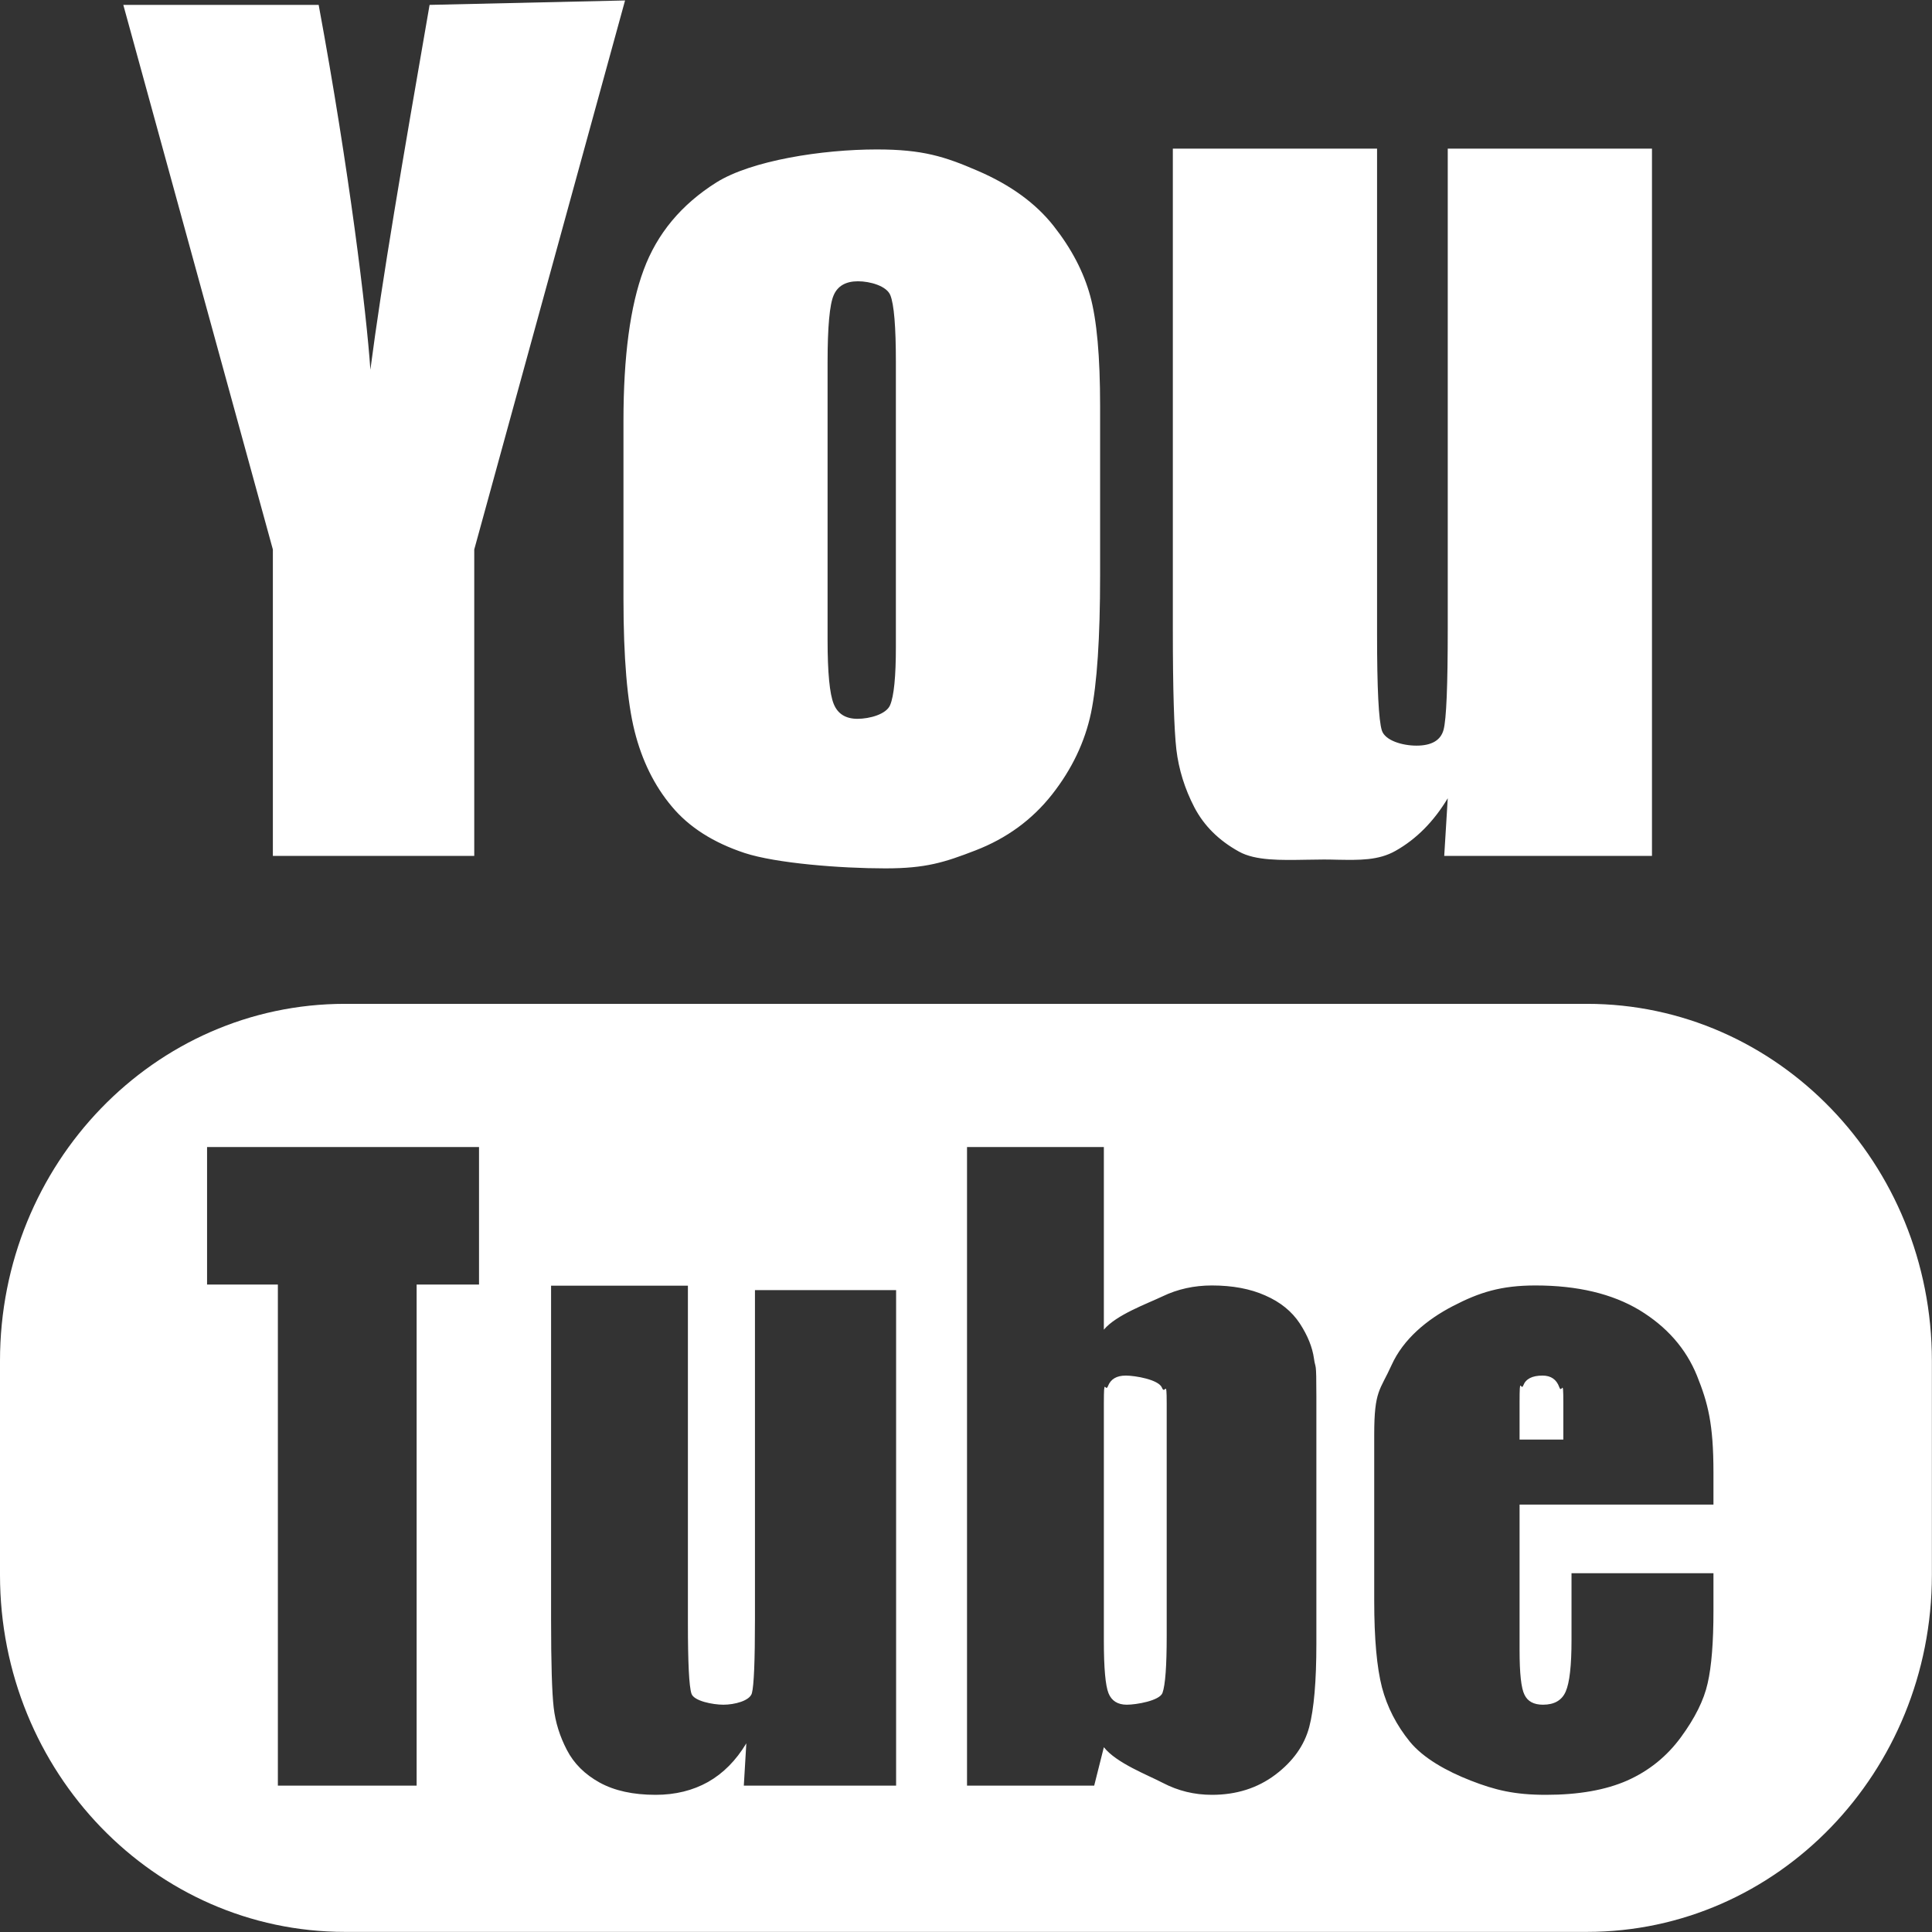 <svg width="17" height="17" viewBox="0 0 17 17" fill="none" xmlns="http://www.w3.org/2000/svg">
<rect x="0" y="0" width="17" height="17" fill="#333333" stroke="none"/>
<path fill-rule="evenodd" clip-rule="evenodd" d="M3.78 0.043C3.537 1.441 3.363 2.459 3.259 3.253C3.225 2.75 3.073 1.497 2.804 0.043H1.085L2.401 4.835V7.531H4.173V4.835L5.5 0.004L3.78 0.043ZM3.035 8.833H13.964C15.64 8.833 16.999 10.239 16.999 11.974V13.858C16.999 15.593 15.64 16.999 13.964 16.999H3.035C1.359 16.999 -0 15.593 -0 13.858V11.974C-0 10.239 1.359 8.833 3.035 8.833ZM9.27 1.987C9.428 2.187 9.535 2.392 9.593 2.604C9.651 2.815 9.68 3.137 9.68 3.57V5.065C9.68 5.614 9.653 6.017 9.6 6.273C9.546 6.529 9.432 6.768 9.257 6.991C9.082 7.213 8.858 7.377 8.583 7.483C8.309 7.589 8.146 7.641 7.79 7.641C7.393 7.641 6.829 7.596 6.553 7.506C6.278 7.415 6.063 7.279 5.911 7.096C5.758 6.914 5.649 6.693 5.584 6.434C5.519 6.175 5.486 5.786 5.486 5.268V3.703C5.486 3.136 5.545 2.693 5.664 2.374C5.782 2.055 5.996 1.799 6.304 1.605C6.613 1.412 7.234 1.315 7.715 1.315C8.118 1.315 8.312 1.377 8.601 1.502C8.89 1.626 9.113 1.788 9.27 1.987ZM7.832 6.205C7.866 6.125 7.883 5.954 7.883 5.69V3.188C7.883 2.876 7.867 2.678 7.834 2.597C7.801 2.516 7.656 2.475 7.549 2.475C7.443 2.475 7.371 2.516 7.336 2.597C7.3 2.678 7.282 2.876 7.282 3.188V5.63C7.282 5.918 7.3 6.106 7.336 6.194C7.371 6.281 7.441 6.325 7.545 6.325C7.652 6.325 7.798 6.285 7.832 6.205ZM12.739 5.534V1.308H14.536V7.531H12.708L12.739 7.024C12.615 7.23 12.462 7.384 12.279 7.487C12.129 7.572 11.961 7.568 11.773 7.565C11.733 7.564 11.692 7.563 11.65 7.563C11.6 7.563 11.548 7.564 11.496 7.565C11.272 7.569 11.047 7.574 10.903 7.494C10.725 7.396 10.594 7.266 10.509 7.103C10.425 6.941 10.372 6.771 10.351 6.595C10.331 6.419 10.32 6.068 10.32 5.544V1.308H12.117V5.58C12.117 6.056 12.131 6.338 12.159 6.427C12.187 6.516 12.339 6.561 12.464 6.561C12.597 6.561 12.677 6.514 12.702 6.422C12.727 6.33 12.739 6.034 12.739 5.534ZM1.822 10.093V11.303H2.445V15.712H3.666V11.303H4.215V10.093H1.822ZM6.643 11.352V14.248C6.643 14.614 6.634 14.832 6.616 14.899C6.597 14.966 6.463 15 6.365 15C6.274 15 6.104 14.968 6.084 14.902C6.063 14.837 6.053 14.63 6.053 14.281V11.313H4.849V14.255C4.849 14.639 4.857 14.896 4.872 15.025C4.887 15.155 4.926 15.279 4.988 15.398C5.05 15.518 5.146 15.613 5.276 15.685C5.407 15.757 5.571 15.793 5.769 15.793C5.942 15.793 6.096 15.755 6.23 15.68C6.364 15.604 6.476 15.491 6.567 15.34L6.545 15.712H7.885V11.352H6.643ZM8.509 10.093V15.712H9.628L9.713 15.374C9.824 15.514 10.098 15.618 10.232 15.688C10.366 15.758 10.509 15.793 10.664 15.793C10.879 15.793 11.065 15.734 11.222 15.616C11.378 15.498 11.477 15.358 11.52 15.197C11.562 15.037 11.583 14.792 11.583 14.464V12.289C11.583 11.958 11.576 12.056 11.562 11.955C11.548 11.854 11.506 11.751 11.437 11.645C11.367 11.539 11.266 11.457 11.133 11.399C11.001 11.34 10.844 11.311 10.664 11.311C10.507 11.311 10.362 11.343 10.229 11.407C10.095 11.471 9.822 11.569 9.713 11.7V10.093H8.509ZM10.266 14.393C10.266 14.658 10.254 14.826 10.229 14.896C10.204 14.965 9.998 15 9.915 15C9.835 15 9.781 14.966 9.754 14.899C9.727 14.832 9.713 14.678 9.713 14.437V12.35C9.713 12.1 9.725 12.258 9.749 12.197C9.773 12.135 9.825 12.104 9.906 12.104C9.988 12.104 10.195 12.139 10.224 12.21C10.252 12.281 10.266 12.118 10.266 12.35V14.393ZM15.077 12.959C15.077 12.525 15.028 12.345 14.932 12.105C14.835 11.866 14.666 11.674 14.426 11.528C14.186 11.384 13.881 11.311 13.511 11.311C13.209 11.311 13.018 11.371 12.785 11.492C12.553 11.612 12.347 11.785 12.245 12.011C12.143 12.237 12.092 12.232 12.092 12.623V14.086C12.092 14.419 12.115 14.672 12.16 14.847C12.206 15.021 12.288 15.181 12.406 15.326C12.525 15.471 12.729 15.585 12.942 15.668C13.155 15.751 13.325 15.793 13.603 15.793C13.89 15.793 14.128 15.751 14.319 15.667C14.509 15.582 14.666 15.456 14.79 15.287C14.914 15.118 14.993 14.96 15.026 14.811C15.06 14.663 15.077 14.45 15.077 14.174V13.843H13.828V14.433C13.828 14.656 13.811 14.806 13.777 14.884C13.744 14.961 13.677 15 13.577 15C13.496 15 13.442 14.971 13.414 14.912C13.385 14.854 13.371 14.724 13.371 14.521V13.239H15.077V12.959ZM13.371 12.667V12.34C13.371 12.088 13.382 12.247 13.404 12.19C13.426 12.133 13.482 12.104 13.573 12.104C13.647 12.104 13.696 12.138 13.72 12.205C13.744 12.273 13.756 12.108 13.756 12.34V12.667H13.371Z" fill="white"/>
</svg>
